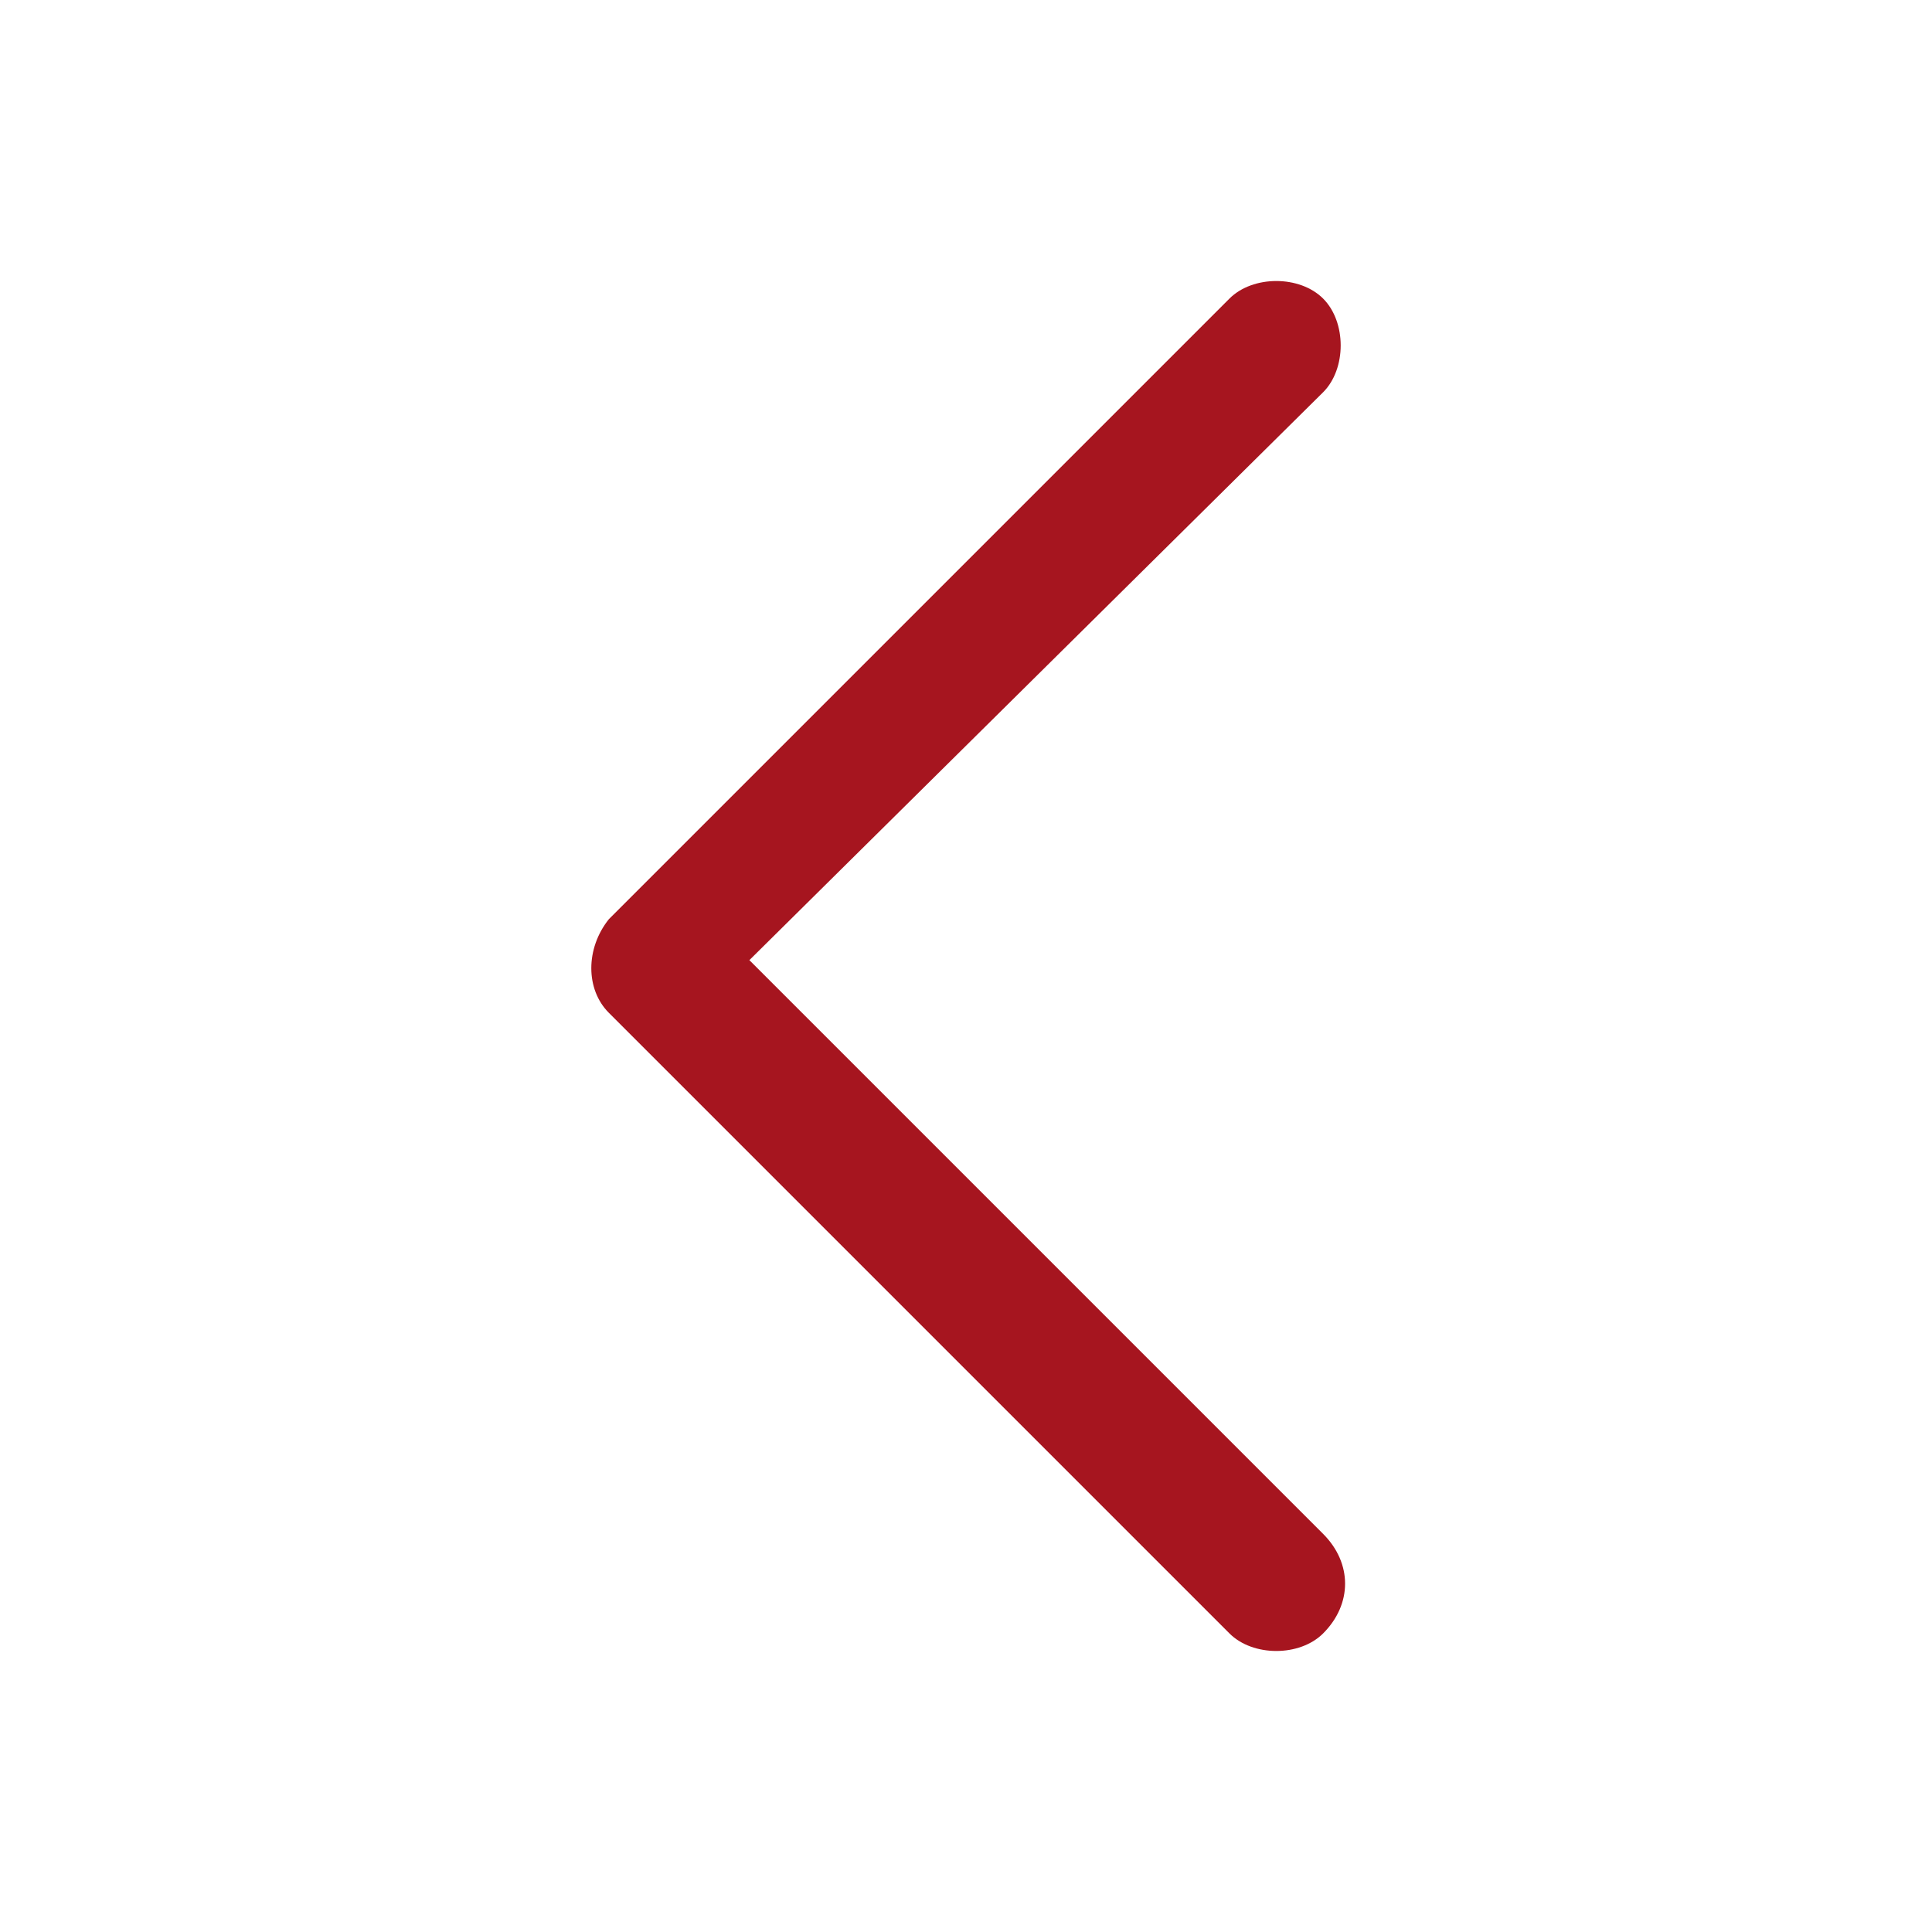 <?xml version="1.0" encoding="utf-8"?>
<!-- Generator: Adobe Illustrator 26.0.1, SVG Export Plug-In . SVG Version: 6.00 Build 0)  -->
<svg version="1.1" id="Layer_1" xmlns="http://www.w3.org/2000/svg" xmlns:xlink="http://www.w3.org/1999/xlink" x="0px" y="0px"
	 viewBox="0 0 33 33" style="enable-background:new 0 0 33 33;" xml:space="preserve">
<style type="text/css">
	.st0{fill:#A6151F;}
</style>
<g>
	<path class="st0" d="M21.8,4.8c0.3,0,0.6,0.1,0.8,0.3c0.4,0.4,0.4,1.2,0,1.6l-9.8,9.7l9.8,9.8c0.5,0.5,0.5,1.2,0,1.7
		c-0.4,0.4-1.2,0.4-1.6,0L10.4,17.3c-0.4-0.4-0.4-1.1,0-1.6L21,5.1C21.2,4.9,21.5,4.8,21.8,4.8z"/>
</g>
</svg>
